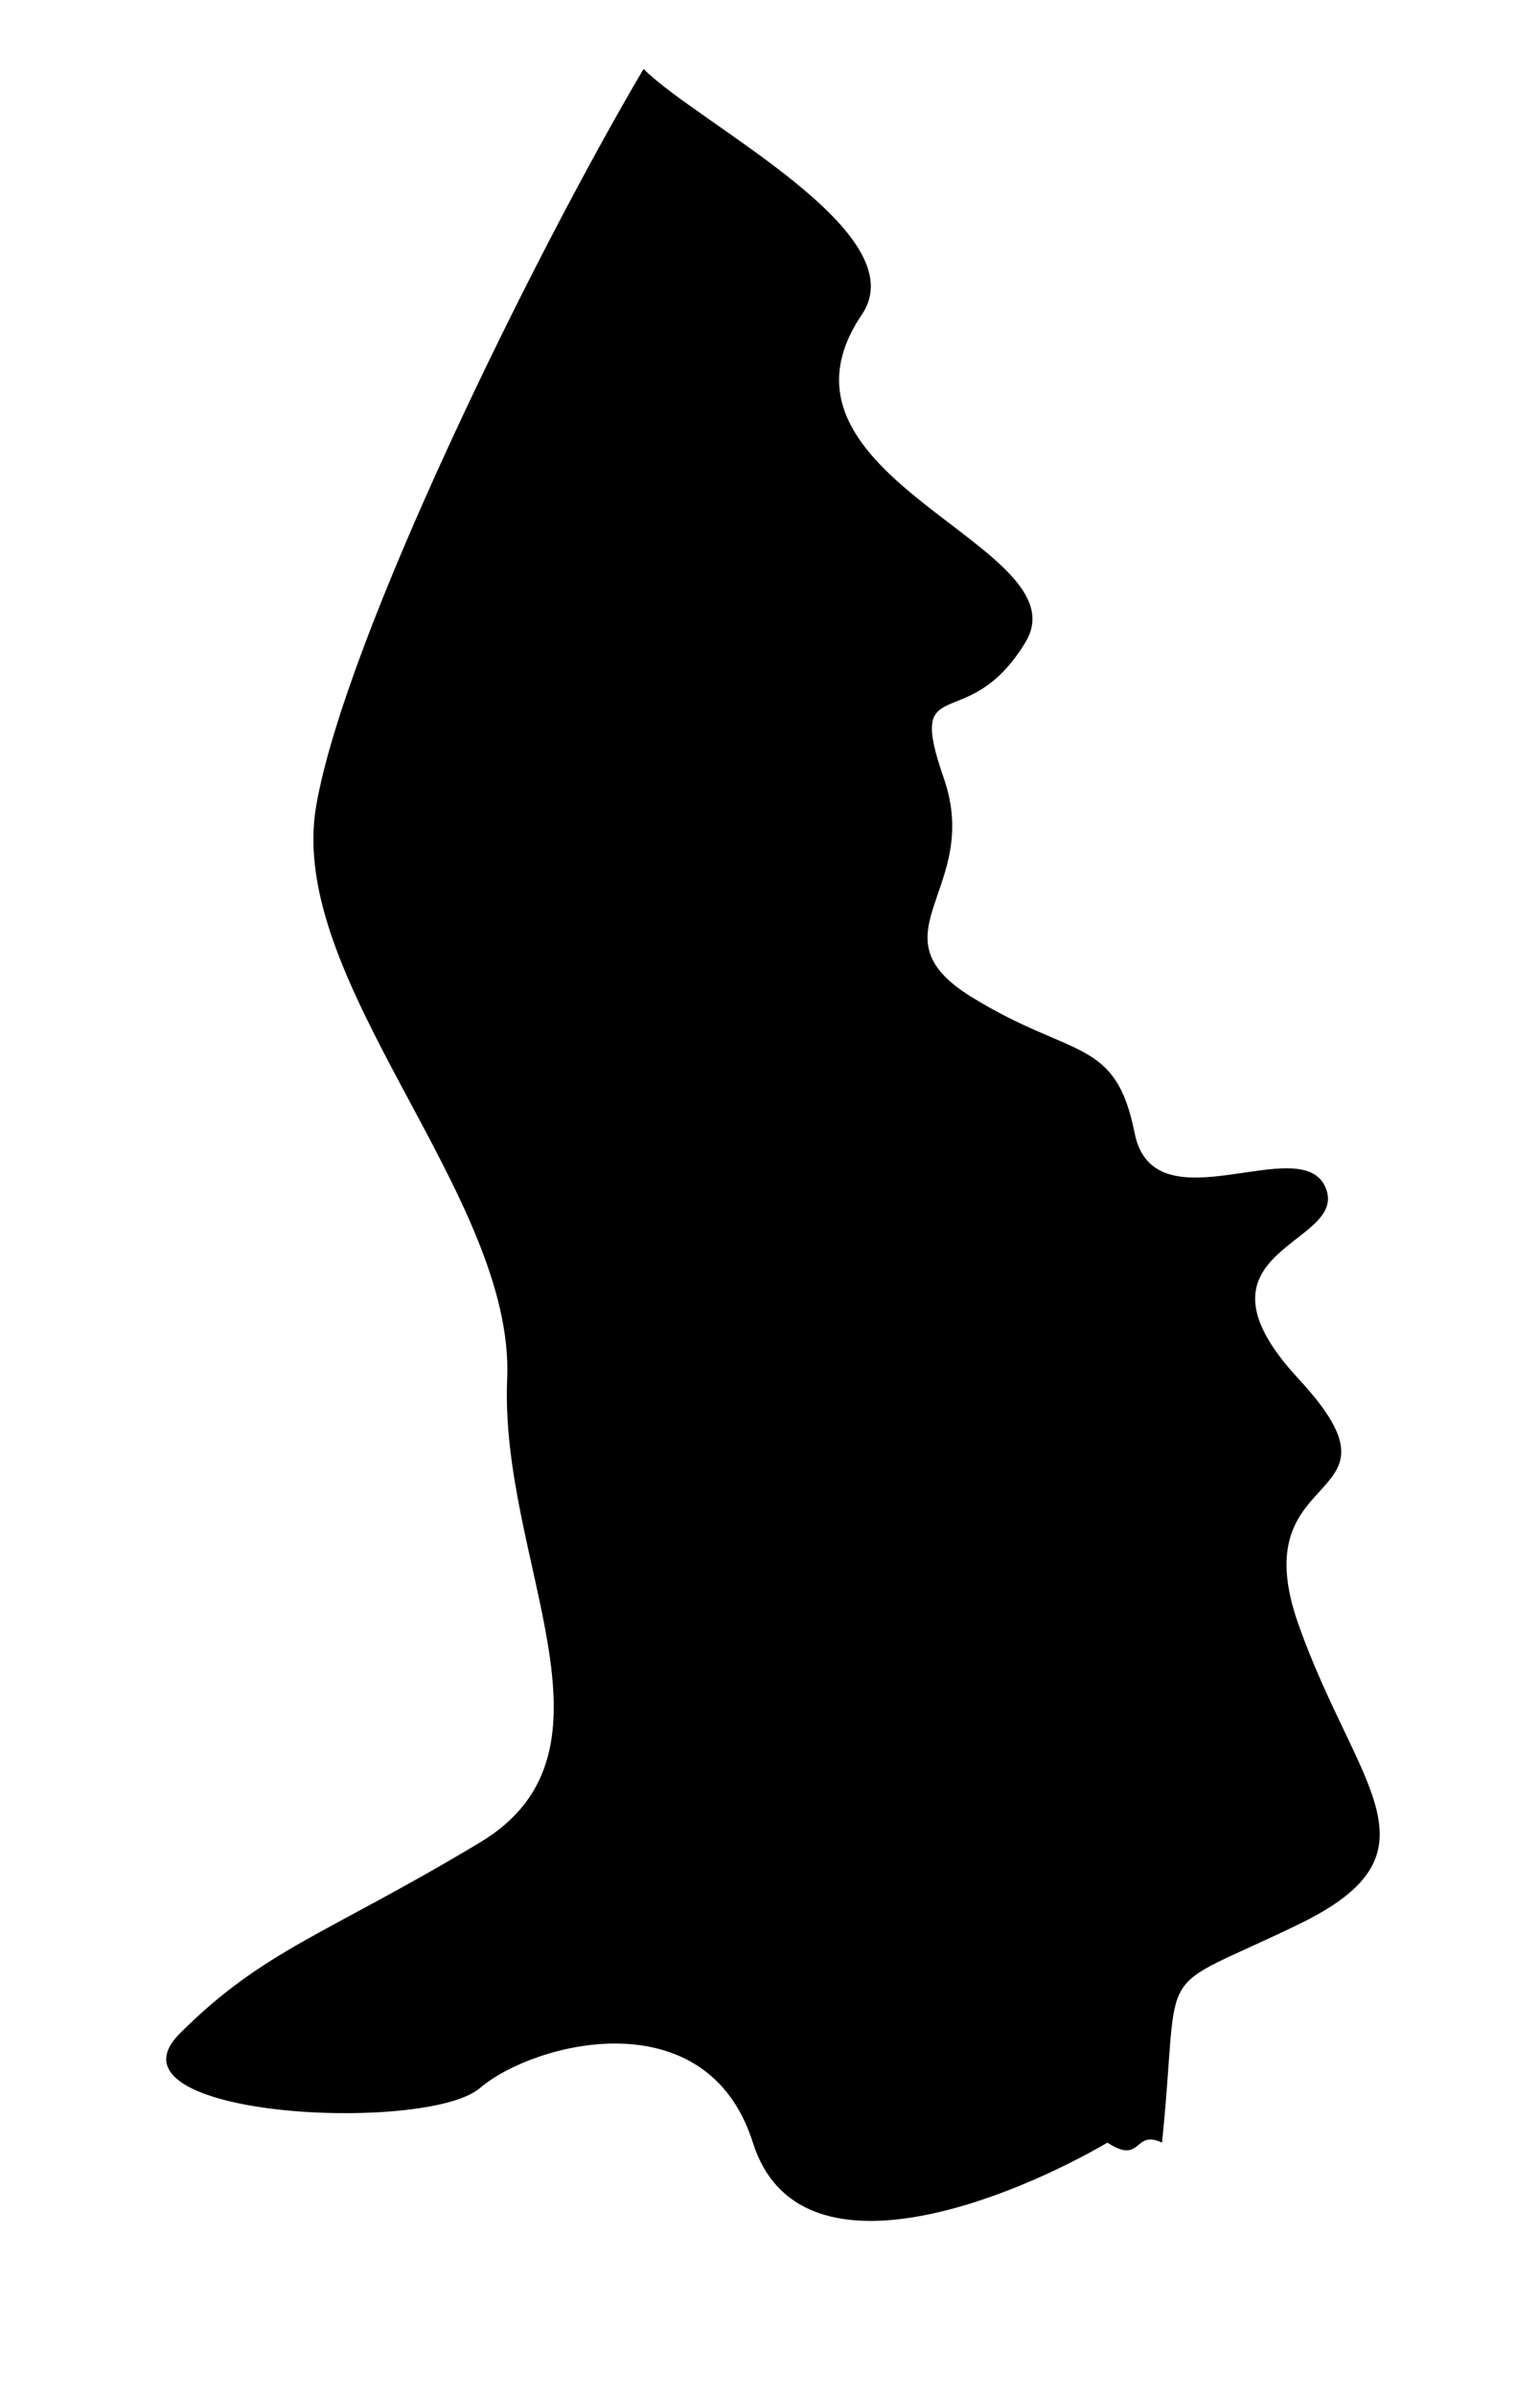 <svg width="9" height="14" viewBox="0 0 9 14" xmlns="http://www.w3.org/2000/svg">
<path d="M3.761 0.403C3.118 1.492 2.019 3.723 1.848 4.708C1.669 5.736 3.009 6.982 2.964 8.056C2.918 9.129 3.699 10.23 2.805 10.766C1.911 11.303 1.543 11.39 1.051 11.882C0.56 12.374 2.492 12.469 2.805 12.201C3.118 11.933 4.131 11.67 4.4 12.52C4.668 13.37 5.936 12.833 6.472 12.52C6.676 12.653 6.624 12.44 6.791 12.52C6.904 11.421 6.715 11.668 7.588 11.245C8.462 10.822 7.927 10.449 7.588 9.491C7.25 8.533 8.293 8.817 7.588 8.056C6.884 7.295 7.889 7.278 7.747 6.94C7.607 6.602 6.744 7.185 6.631 6.621C6.519 6.057 6.267 6.19 5.675 5.824C5.083 5.457 5.741 5.197 5.516 4.548C5.29 3.9 5.655 4.315 5.994 3.751C6.332 3.187 4.389 2.796 5.037 1.838C5.361 1.359 4.086 0.727 3.761 0.403Z"/>
</svg>
